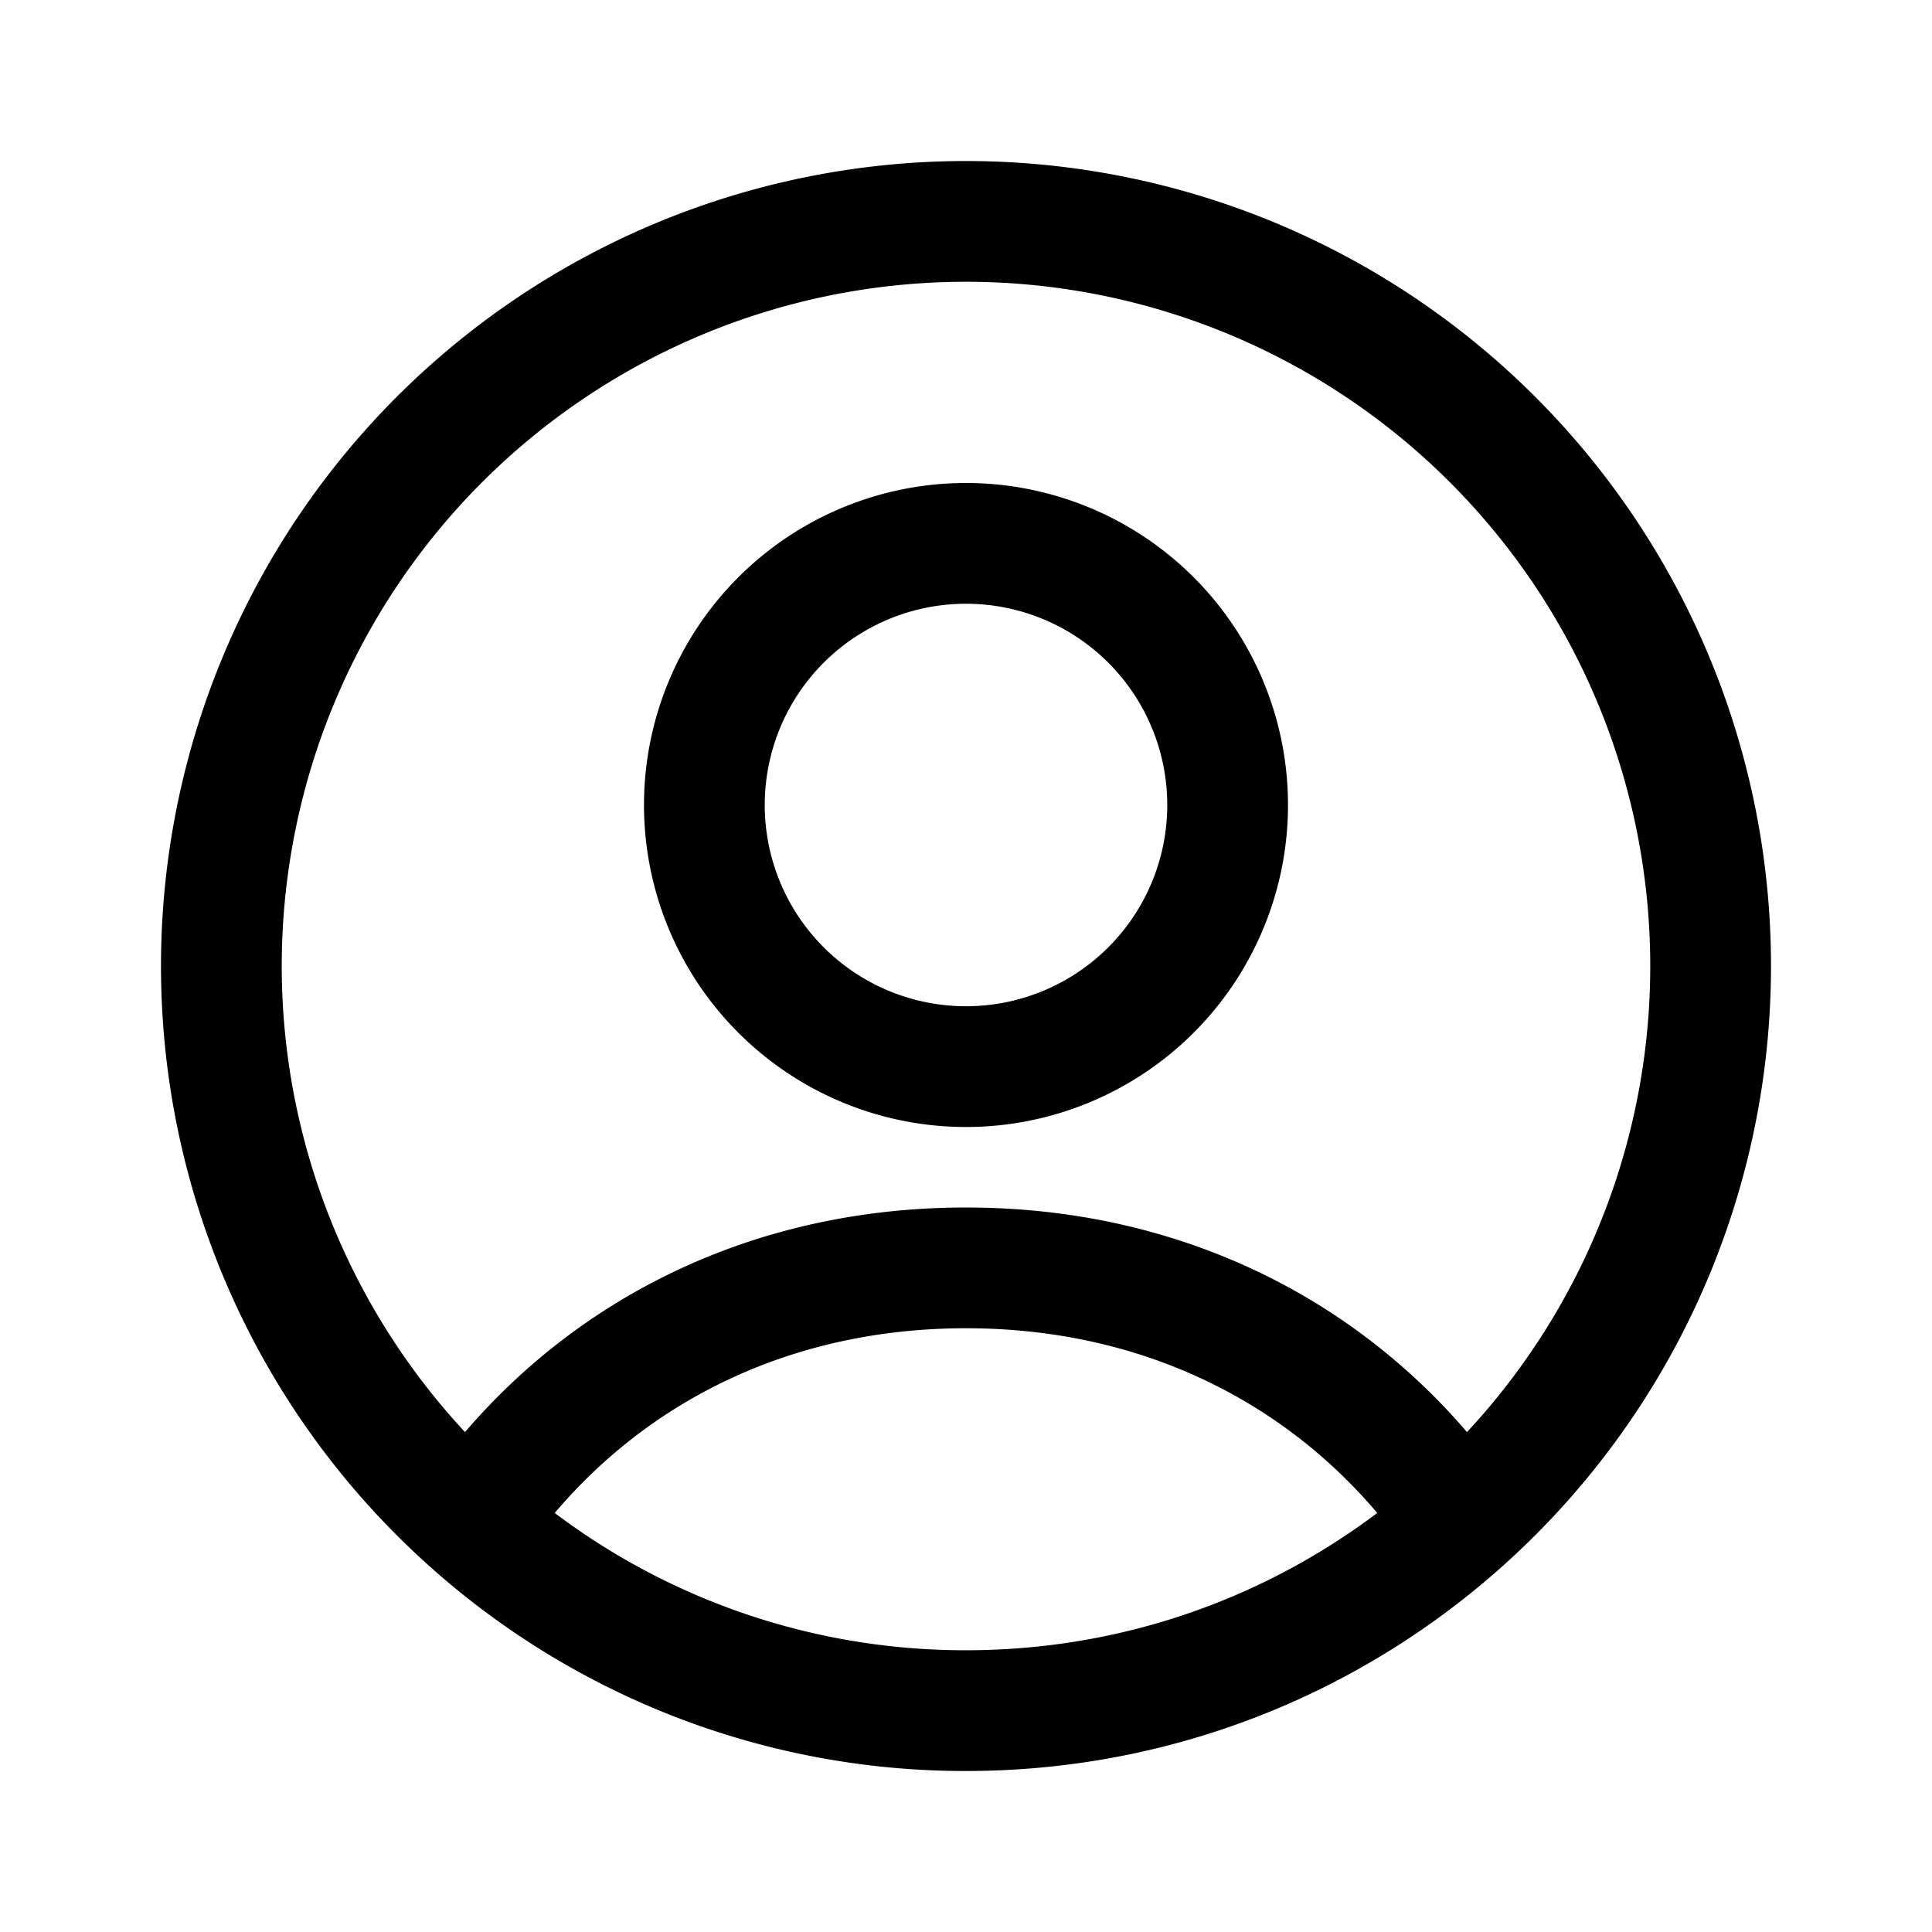<svg xmlns="http://www.w3.org/2000/svg" width="24" height="24" fill="none" viewBox="0 0 24 24">
  <path stroke="currentColor" stroke-linejoin="round" stroke-width="1.5" d="M5.857 18.916C7.171 16.996 9.332 15.75 12 15.75c2.668 0 4.83 1.247 6.143 3.166m-12.286 0A9.215 9.215 0 0 0 12 21.25c2.358 0 4.51-.882 6.143-2.334m-12.286 0a9.25 9.25 0 1 1 12.286 0M15.25 10a3.25 3.25 0 1 1-6.5 0 3.25 3.25 0 0 1 6.5 0Z"/>
</svg>
